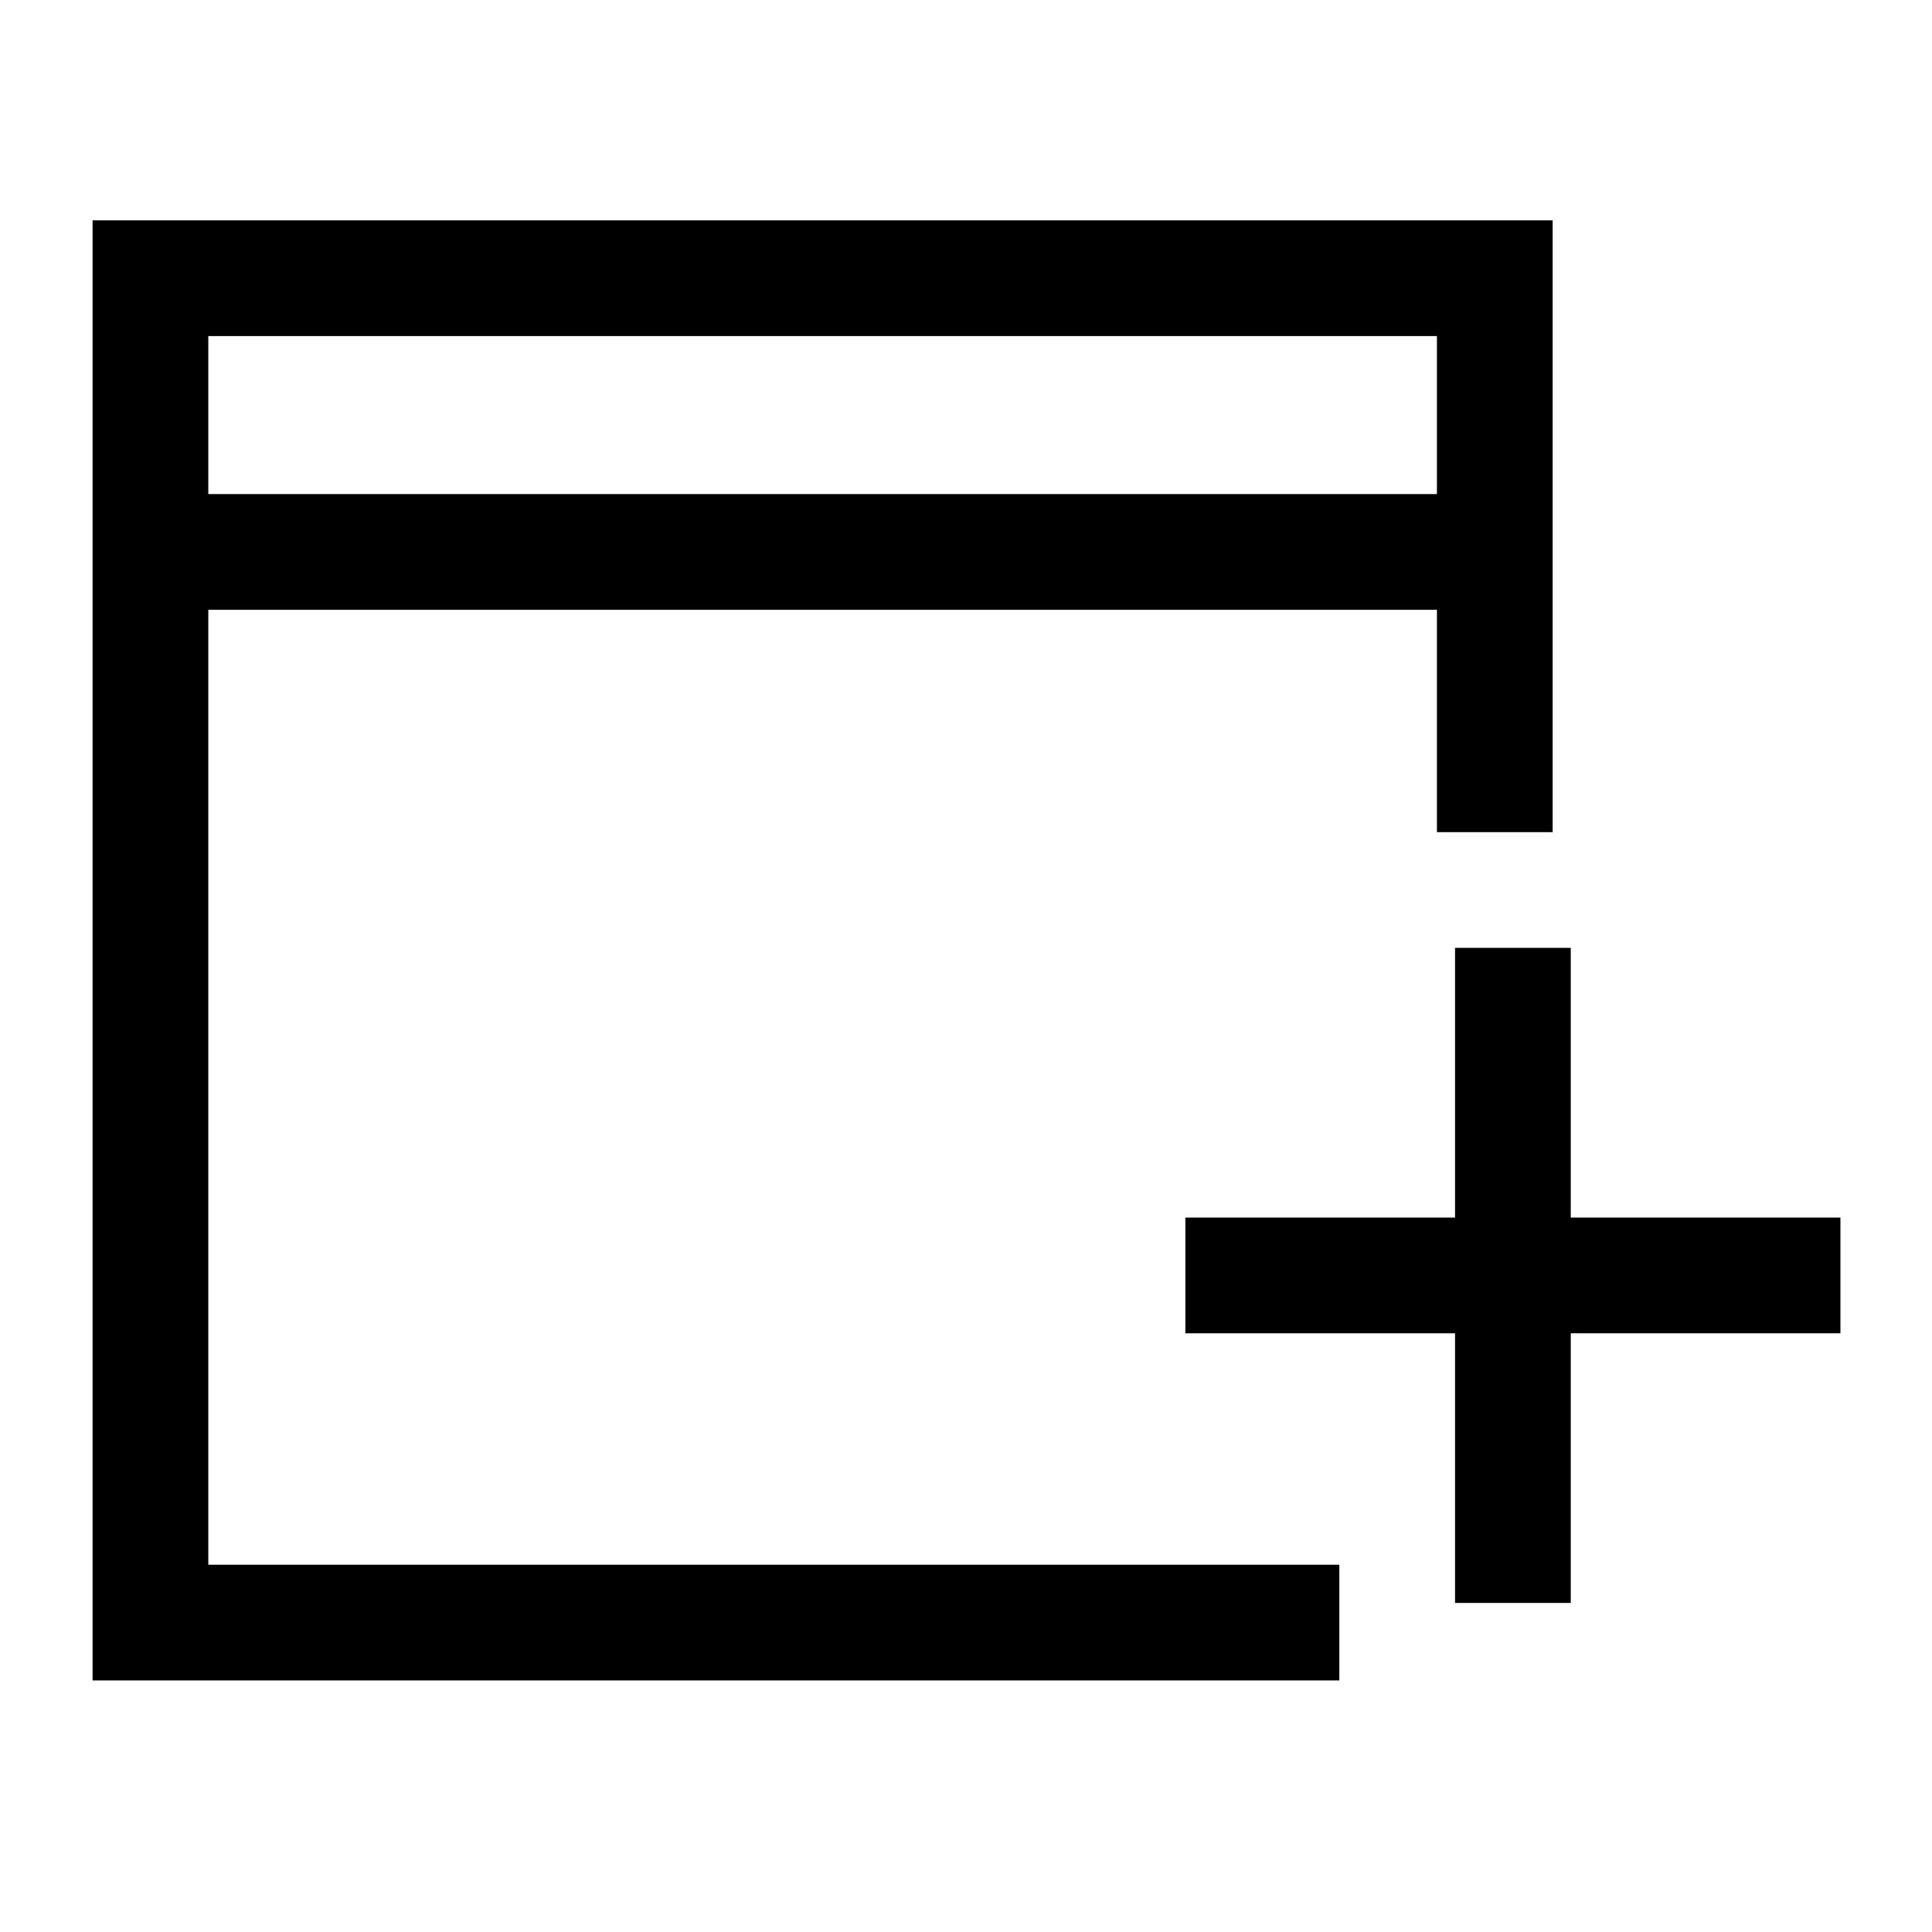 <svg xmlns="http://www.w3.org/2000/svg" height="48" viewBox="0 -960 960 960" width="48"><path d="M723-163.5v-134H589V-355h134v-134h57.5v134h134v57.5h-134v134H723ZM46-125v-725.5h725.5v304H714V-657H103.5v474.5h562v57.5H46Zm57.5-589.5H714V-793H103.5v78.5Zm0 0V-793v78.5Z"/></svg>